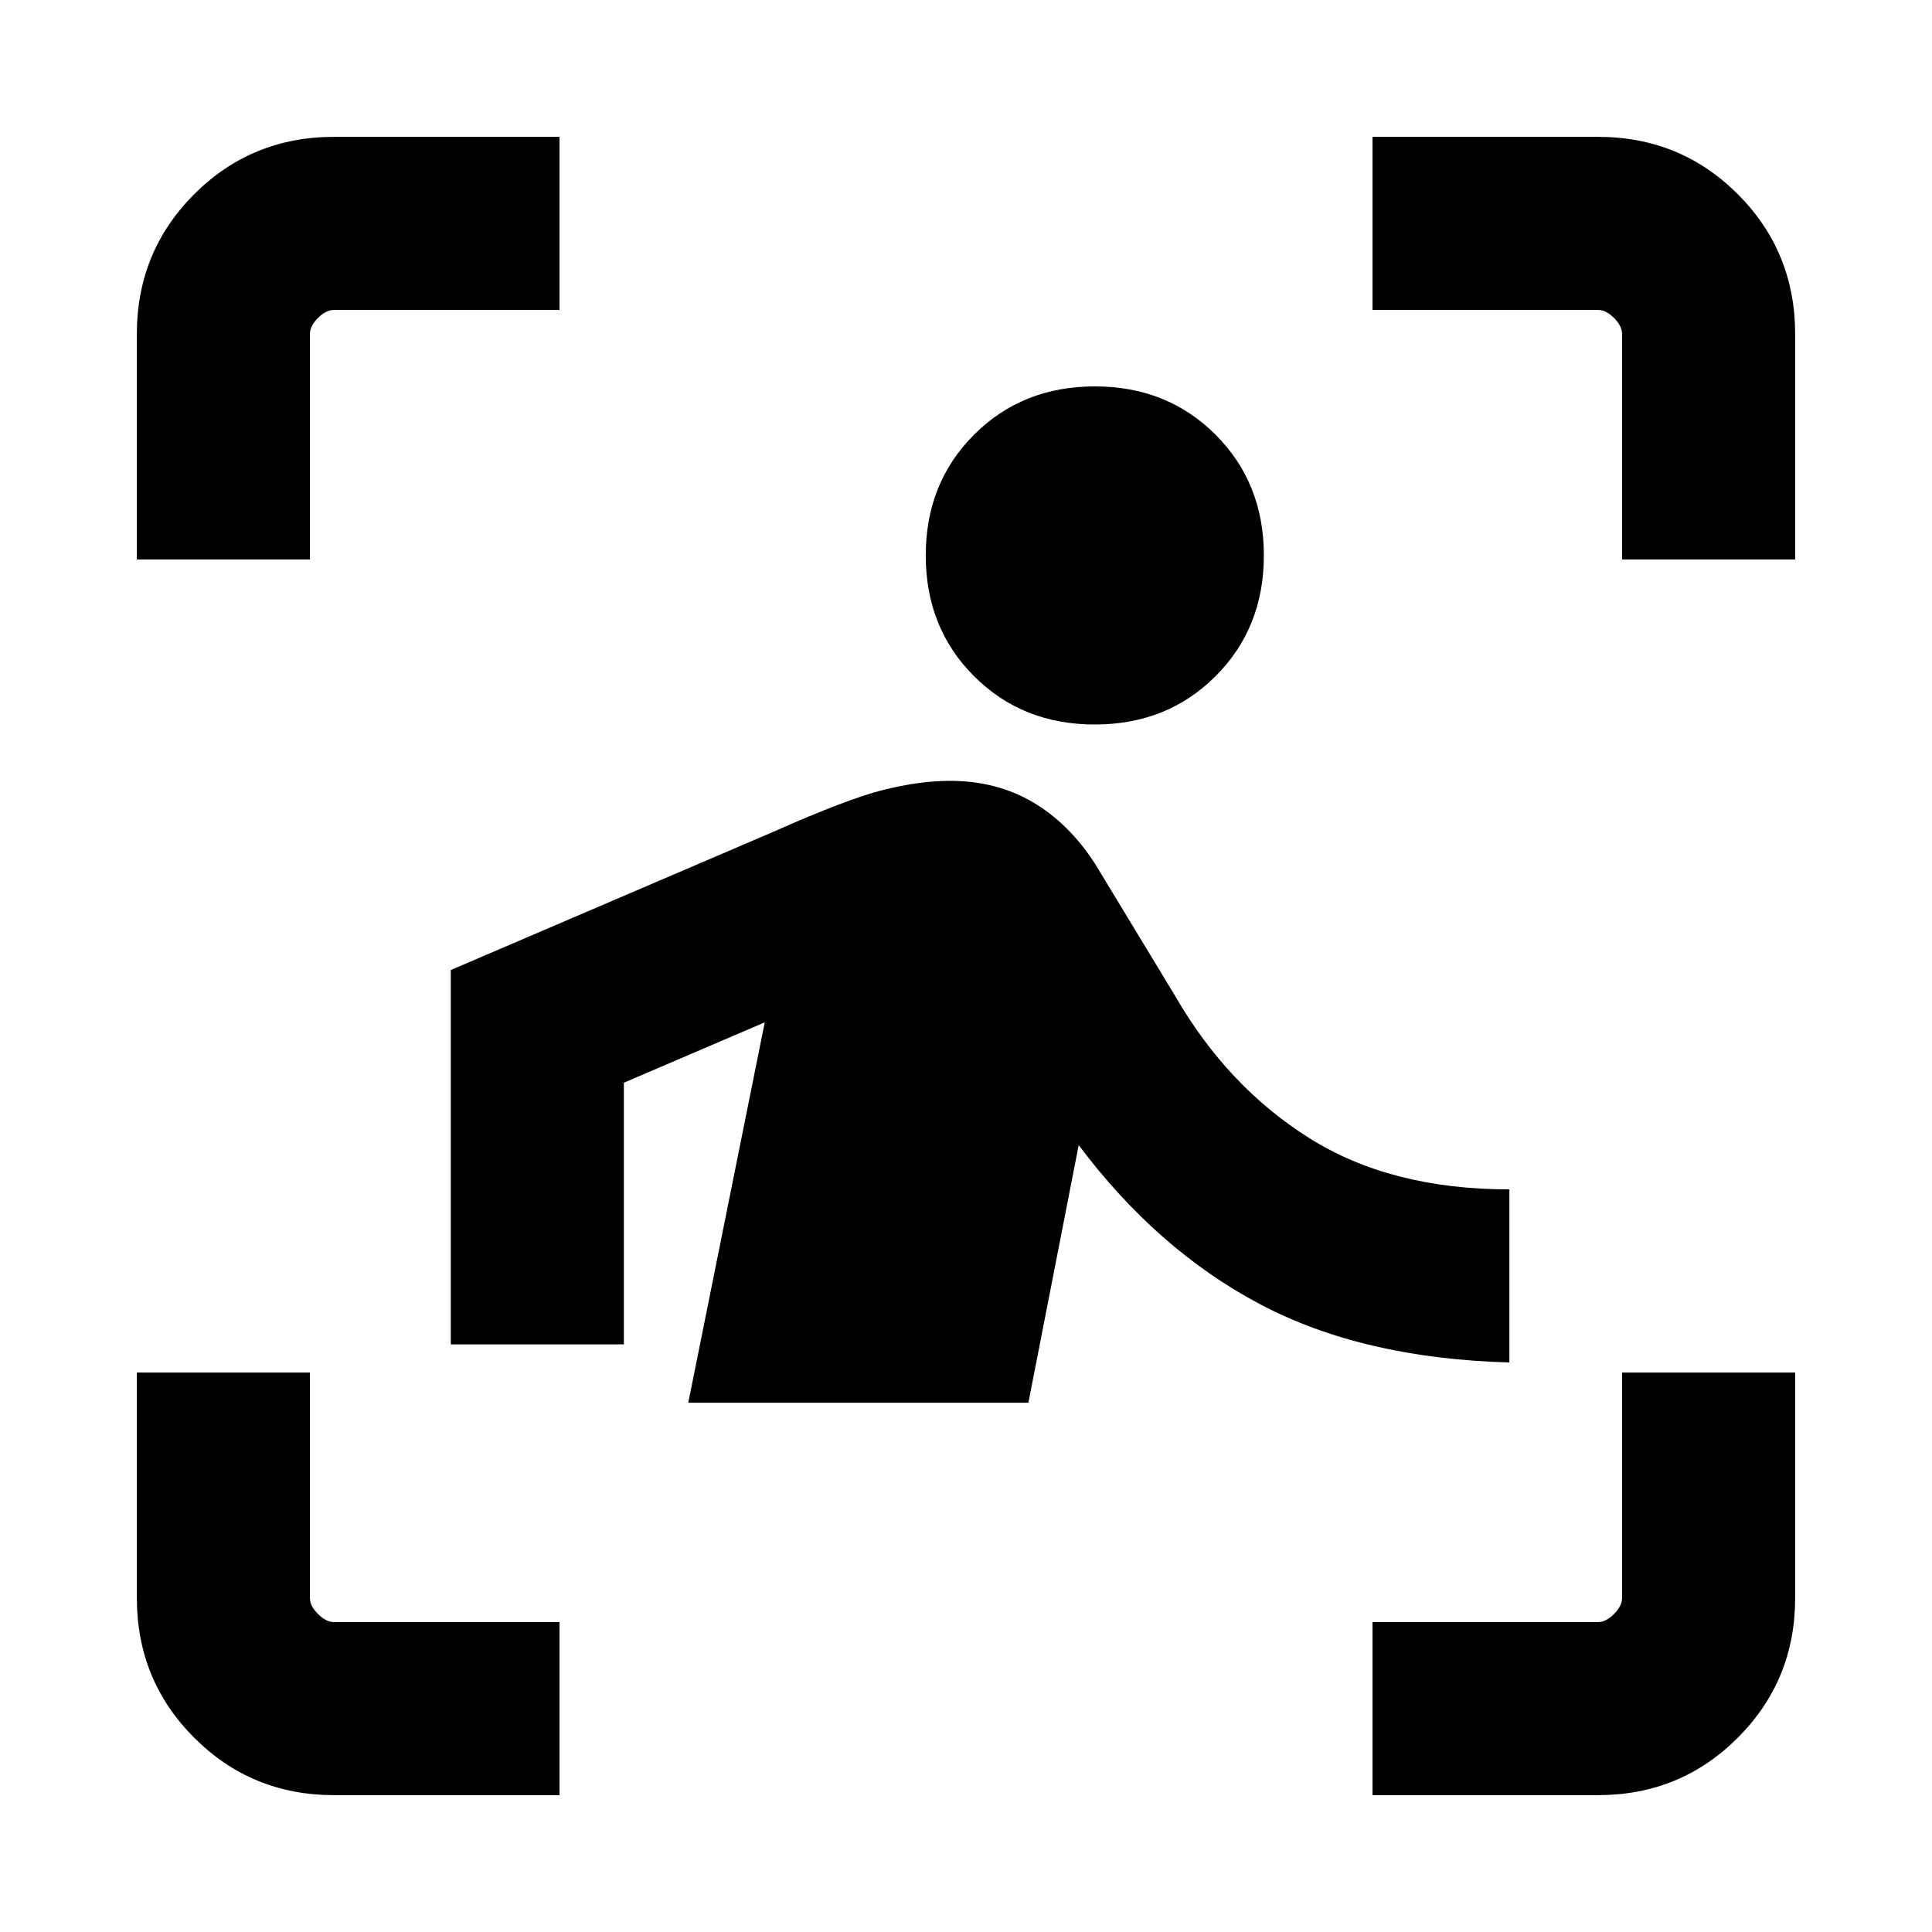 <svg xmlns="http://www.w3.org/2000/svg" height="24" width="24"><path d="M1.7 6.95v-2.8q0-1.025.713-1.738Q3.125 1.7 4.15 1.7h2.8v2.15h-2.8q-.1 0-.2.1t-.1.2v2.8ZM6.95 22.3h-2.8q-1.025 0-1.737-.713-.713-.712-.713-1.737v-2.8h2.15v2.8q0 .1.1.2t.2.1h2.8Zm10.1 0v-2.15h2.8q.1 0 .2-.1t.1-.2v-2.8h2.15v2.8q0 1.025-.713 1.737-.712.713-1.737.713Zm3.1-15.35v-2.8q0-.1-.1-.2t-.2-.1h-2.8V1.7h2.8q1.025 0 1.737.712.713.713.713 1.738v2.8ZM13.6 9q-.9 0-1.5-.6t-.6-1.5q0-.9.6-1.5t1.5-.6q.9 0 1.5.6t.6 1.5q0 .9-.6 1.5t-1.5.6Zm-.825 8.425H8.55L9.5 12.7l-1.75.75v3.25H5.6v-4.65l4.025-1.725q.9-.4 1.35-.513.45-.112.825-.112.575 0 1.025.262.45.263.775.763l1 1.65q.65 1.125 1.663 1.762 1.012.638 2.487.638v2.15q-1.825-.05-3.1-.725-1.275-.675-2.25-1.975Z"/></svg>